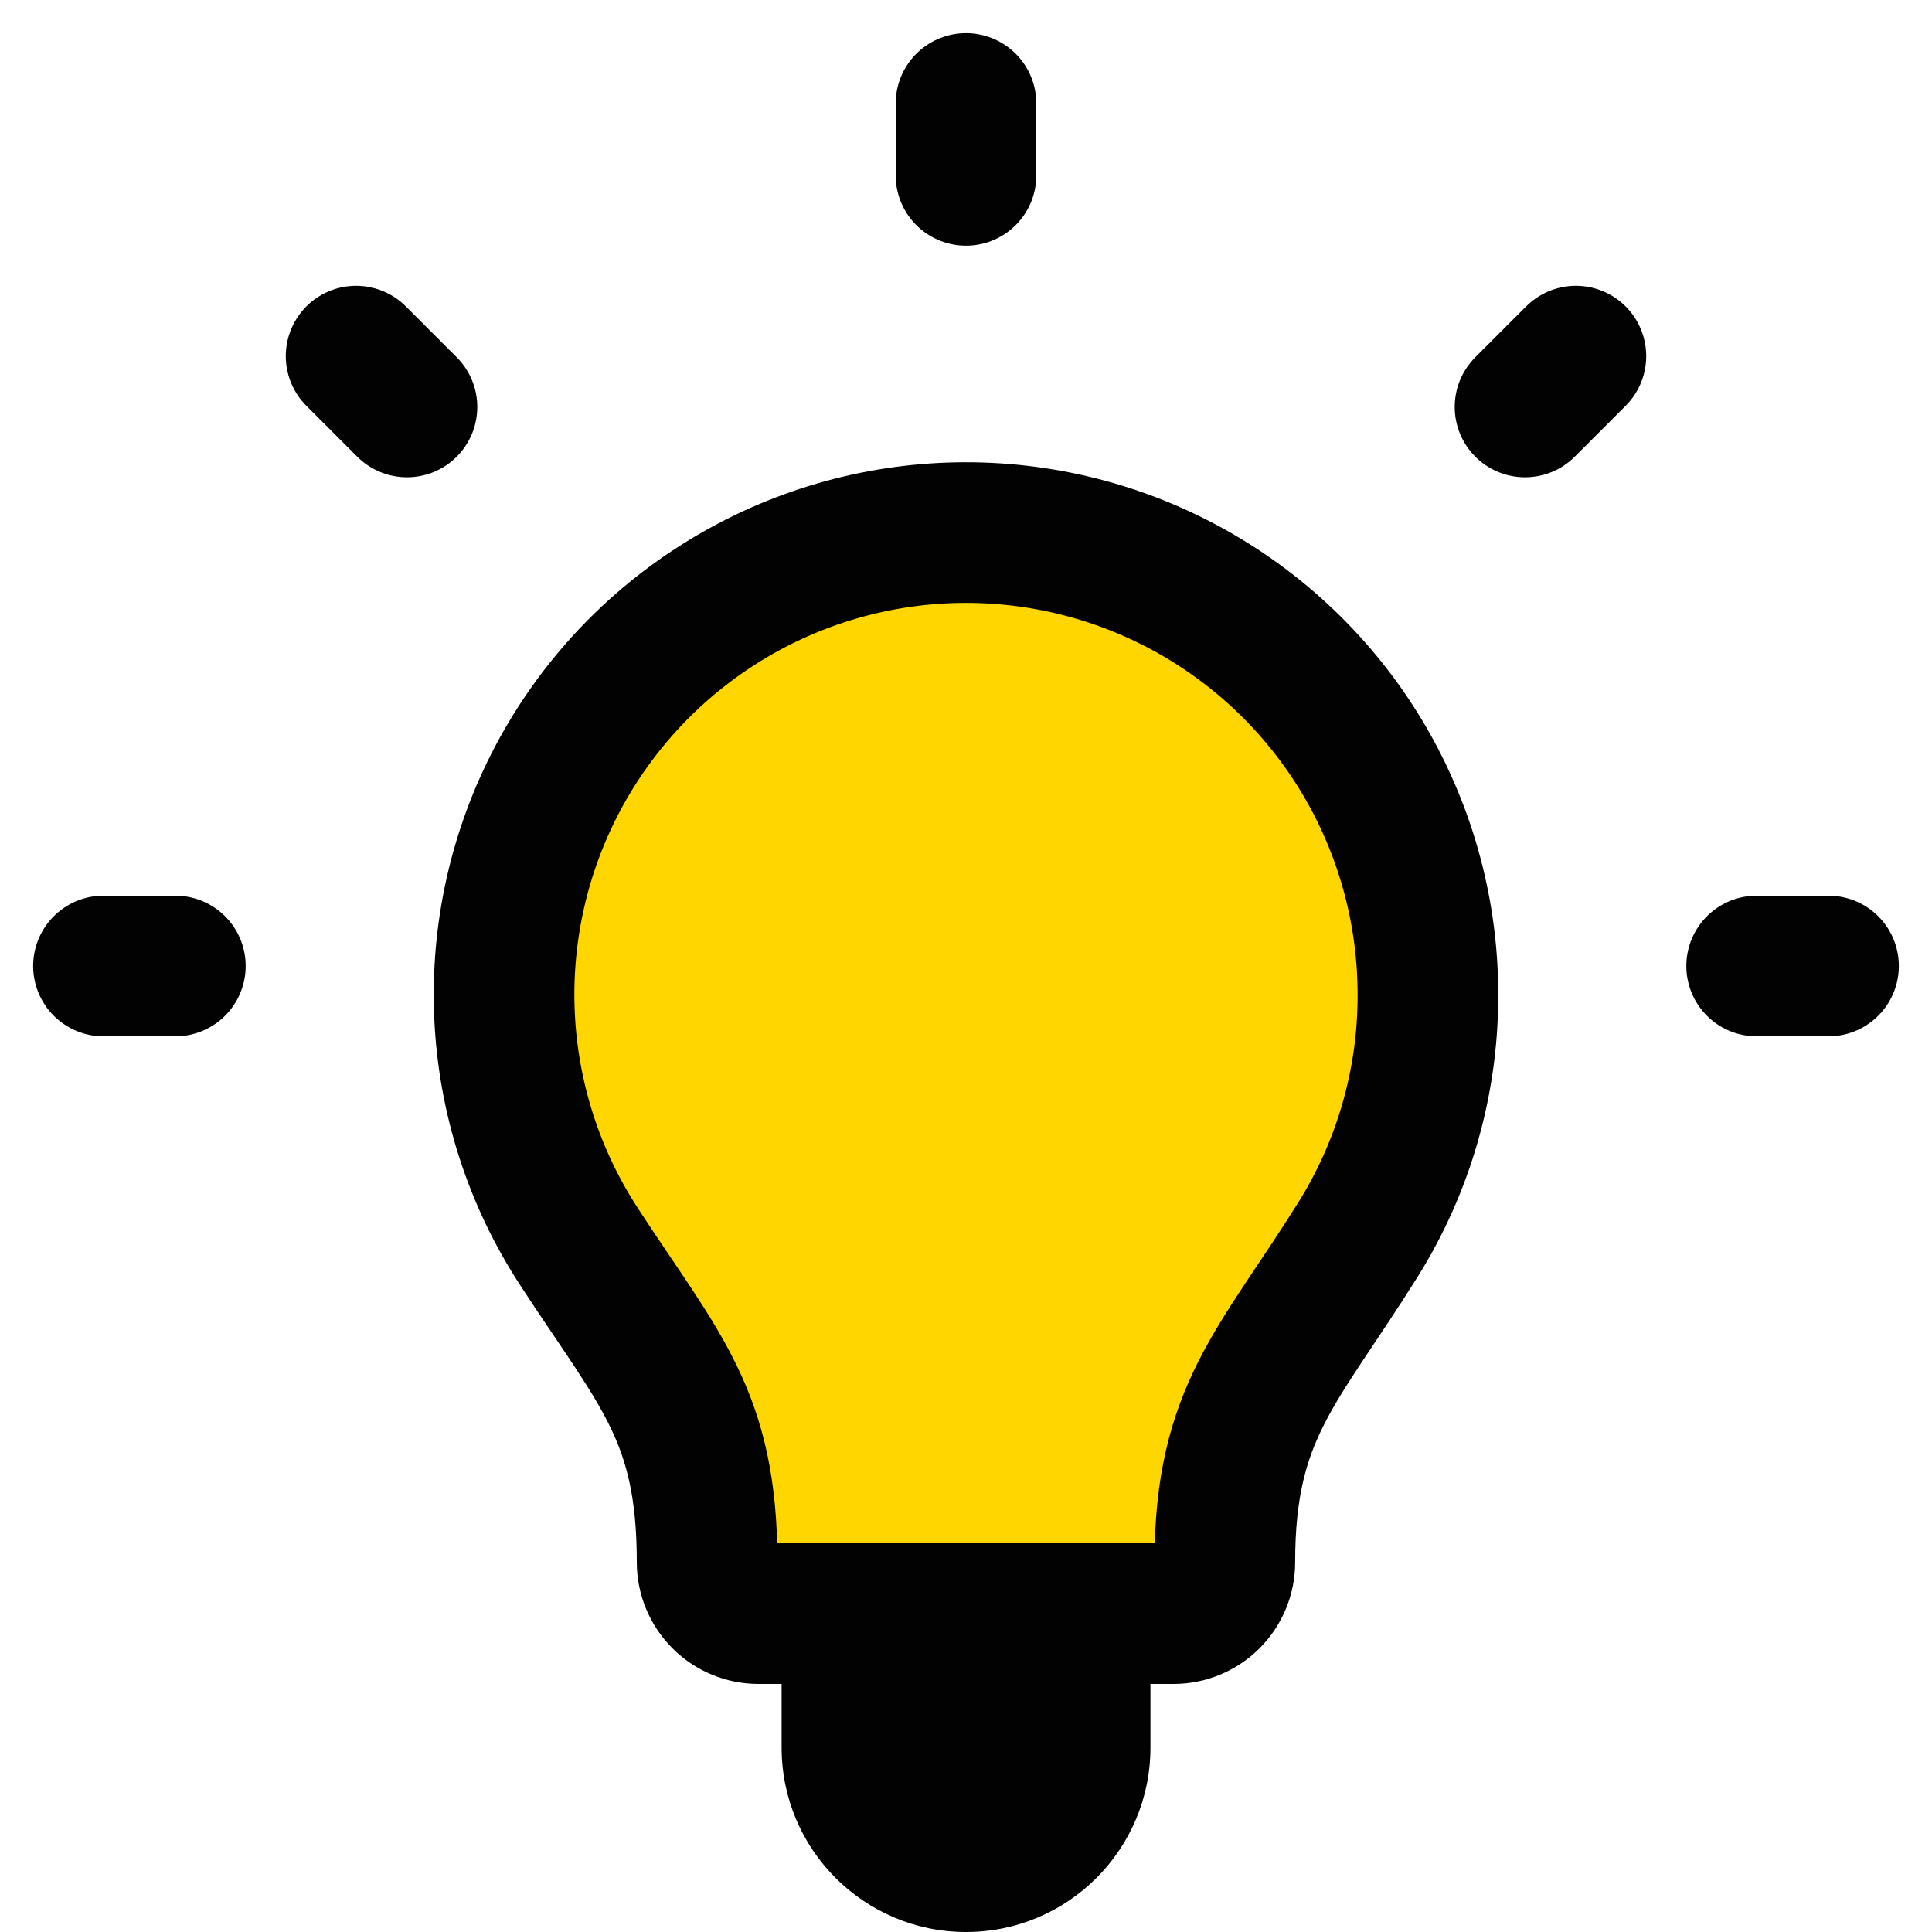 <svg width="34" height="34" viewBox="0 0 34 34" fill="none" xmlns="http://www.w3.org/2000/svg">
<path d="M6.267 6.267L7.162 7.162" stroke="#020202" stroke-width="2.475" stroke-linecap="round" stroke-linejoin="round"/>
<path d="M17 1.821L17 3.086" stroke="#020202" stroke-width="2.475" stroke-linecap="round" stroke-linejoin="round"/>
<path d="M32.179 17L30.914 17" stroke="#020202" stroke-width="2.475" stroke-linecap="round" stroke-linejoin="round"/>
<path d="M3.086 17L1.821 17" stroke="#020202" stroke-width="2.475" stroke-linecap="round" stroke-linejoin="round"/>
<path d="M27.733 6.267L26.838 7.162" stroke="#020202" stroke-width="2.475" stroke-linecap="round" stroke-linejoin="round"/>
<path d="M25.129 17.558C25.139 16.107 24.76 14.68 24.033 13.425C23.305 12.169 22.254 11.132 20.99 10.419C19.726 9.707 18.294 9.346 16.843 9.374C15.392 9.402 13.975 9.818 12.74 10.579C11.504 11.339 10.494 12.417 9.815 13.699C9.136 14.982 8.813 16.422 8.879 17.872C8.945 19.322 9.398 20.727 10.191 21.942C11.606 24.113 12.444 24.911 12.444 27.494C12.444 27.733 12.54 27.963 12.709 28.132C12.878 28.302 13.108 28.397 13.348 28.397H20.652C20.892 28.397 21.121 28.302 21.291 28.132C21.46 27.963 21.555 27.733 21.555 27.494C21.555 24.849 22.493 24.063 23.899 21.814C24.697 20.537 25.123 19.063 25.129 17.558Z" fill="#FFD600" stroke="#020202" stroke-width="2.475" stroke-linecap="round" stroke-linejoin="round"/>
<path d="M13.755 28.397H20.246V30.754C20.246 32.547 18.793 34 17 34C15.208 34 13.755 32.547 13.755 30.754V28.397Z" fill="#020202"/>
</svg>
